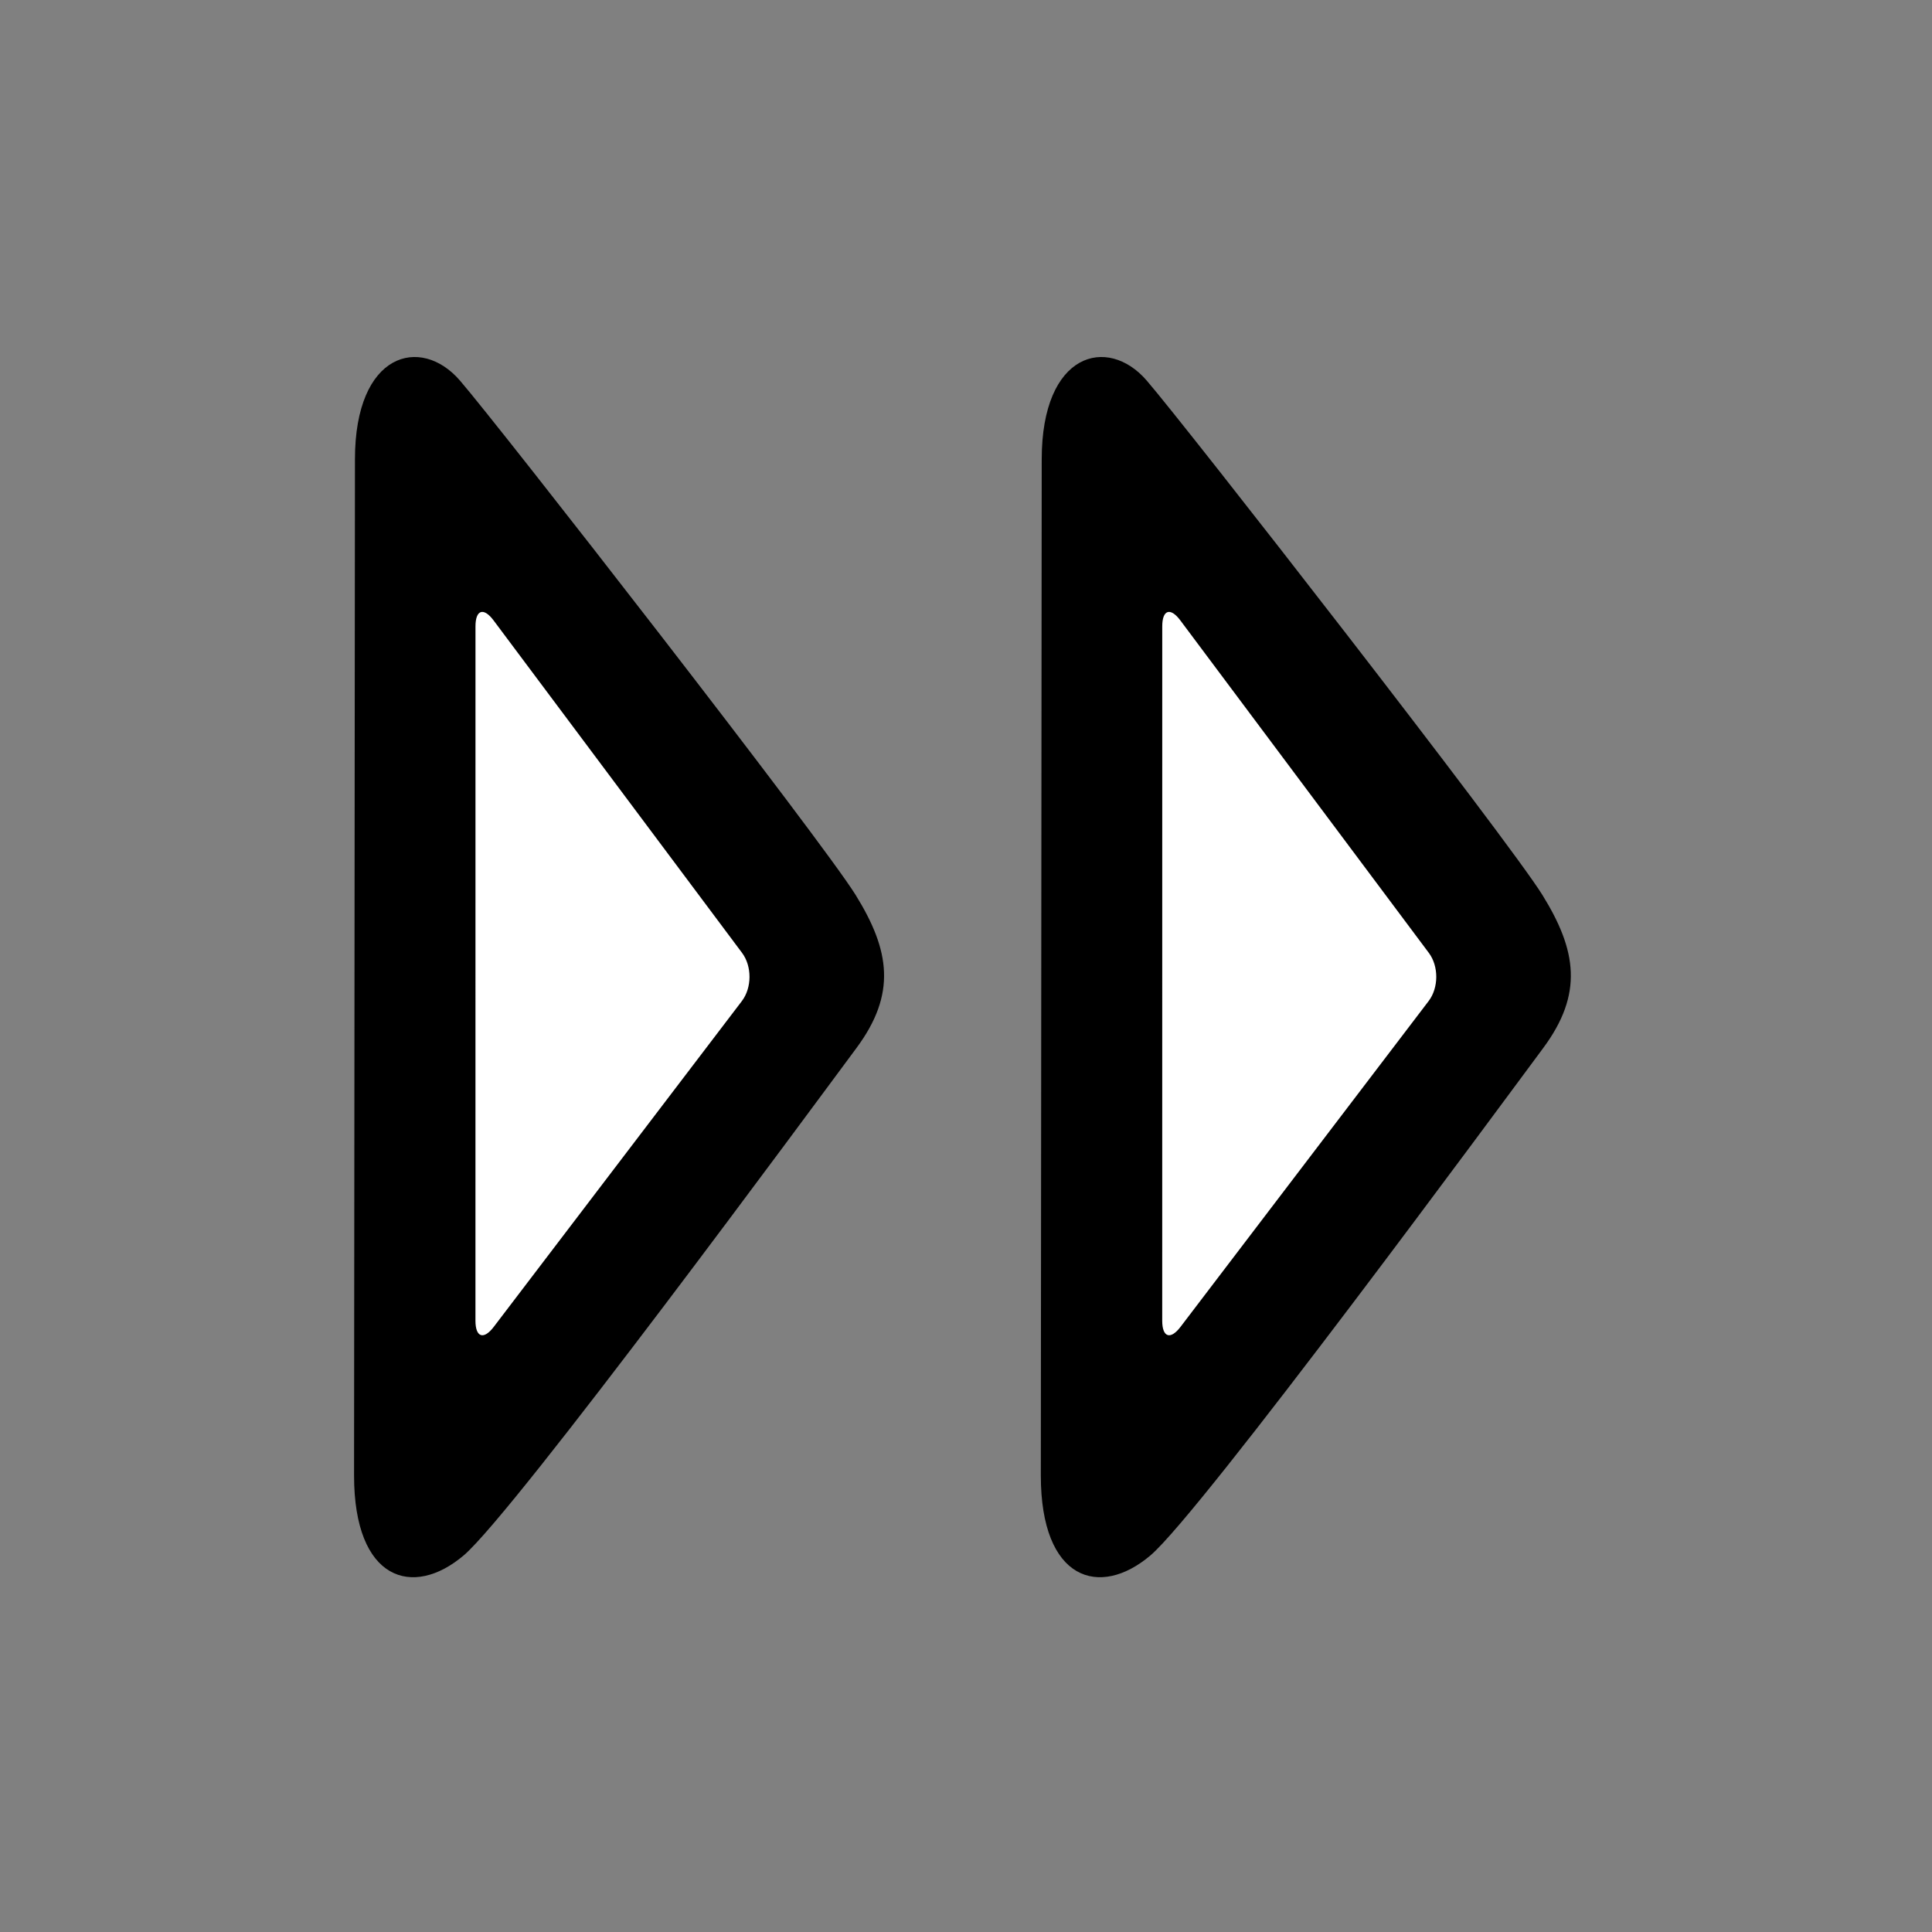 <svg viewBox="0 0 256 256" xmlns="http://www.w3.org/2000/svg">
    <rect x="0" y="0" width="256" height="256" fill="#808080" stroke="none"/>
    <g fill="none" fill-rule="evenodd">
        <path d="M47.033 60.858c0-14.183 8.718-16.43 13.894-10.454 5.176 5.977 47.925 60.873 52.46 68.201 4.535 7.329 5.434 13.082.086 20.28-5.349 7.198-45.27 61.462-52.015 67.2-6.745 5.74-14.543 3.358-14.543-10.567 0-13.926.118-120.476.118-134.66zm91 0c0-14.183 8.718-16.43 13.894-10.454 5.176 5.977 47.925 60.873 52.46 68.201 4.535 7.329 5.434 13.082.086 20.28-5.349 7.198-45.27 61.462-52.015 67.2-6.745 5.74-14.543 3.358-14.543-10.567 0-13.926.118-120.476.118-134.66z" fill="#000"/>
        <path d="M98.298 132.65c1.34-1.758 1.357-4.612.03-6.388L65.4 82.205c-1.323-1.77-2.396-1.405-2.396.792L63 175.003c0 2.207 1.088 2.568 2.424.814l32.874-43.167zm91 0c1.34-1.758 1.357-4.612.03-6.388L156.4 82.205c-1.323-1.77-2.396-1.405-2.396.792L154 175.003c0 2.207 1.088 2.568 2.424.814l32.874-43.167z" fill="#FFF"/>
    </g>
</svg>
